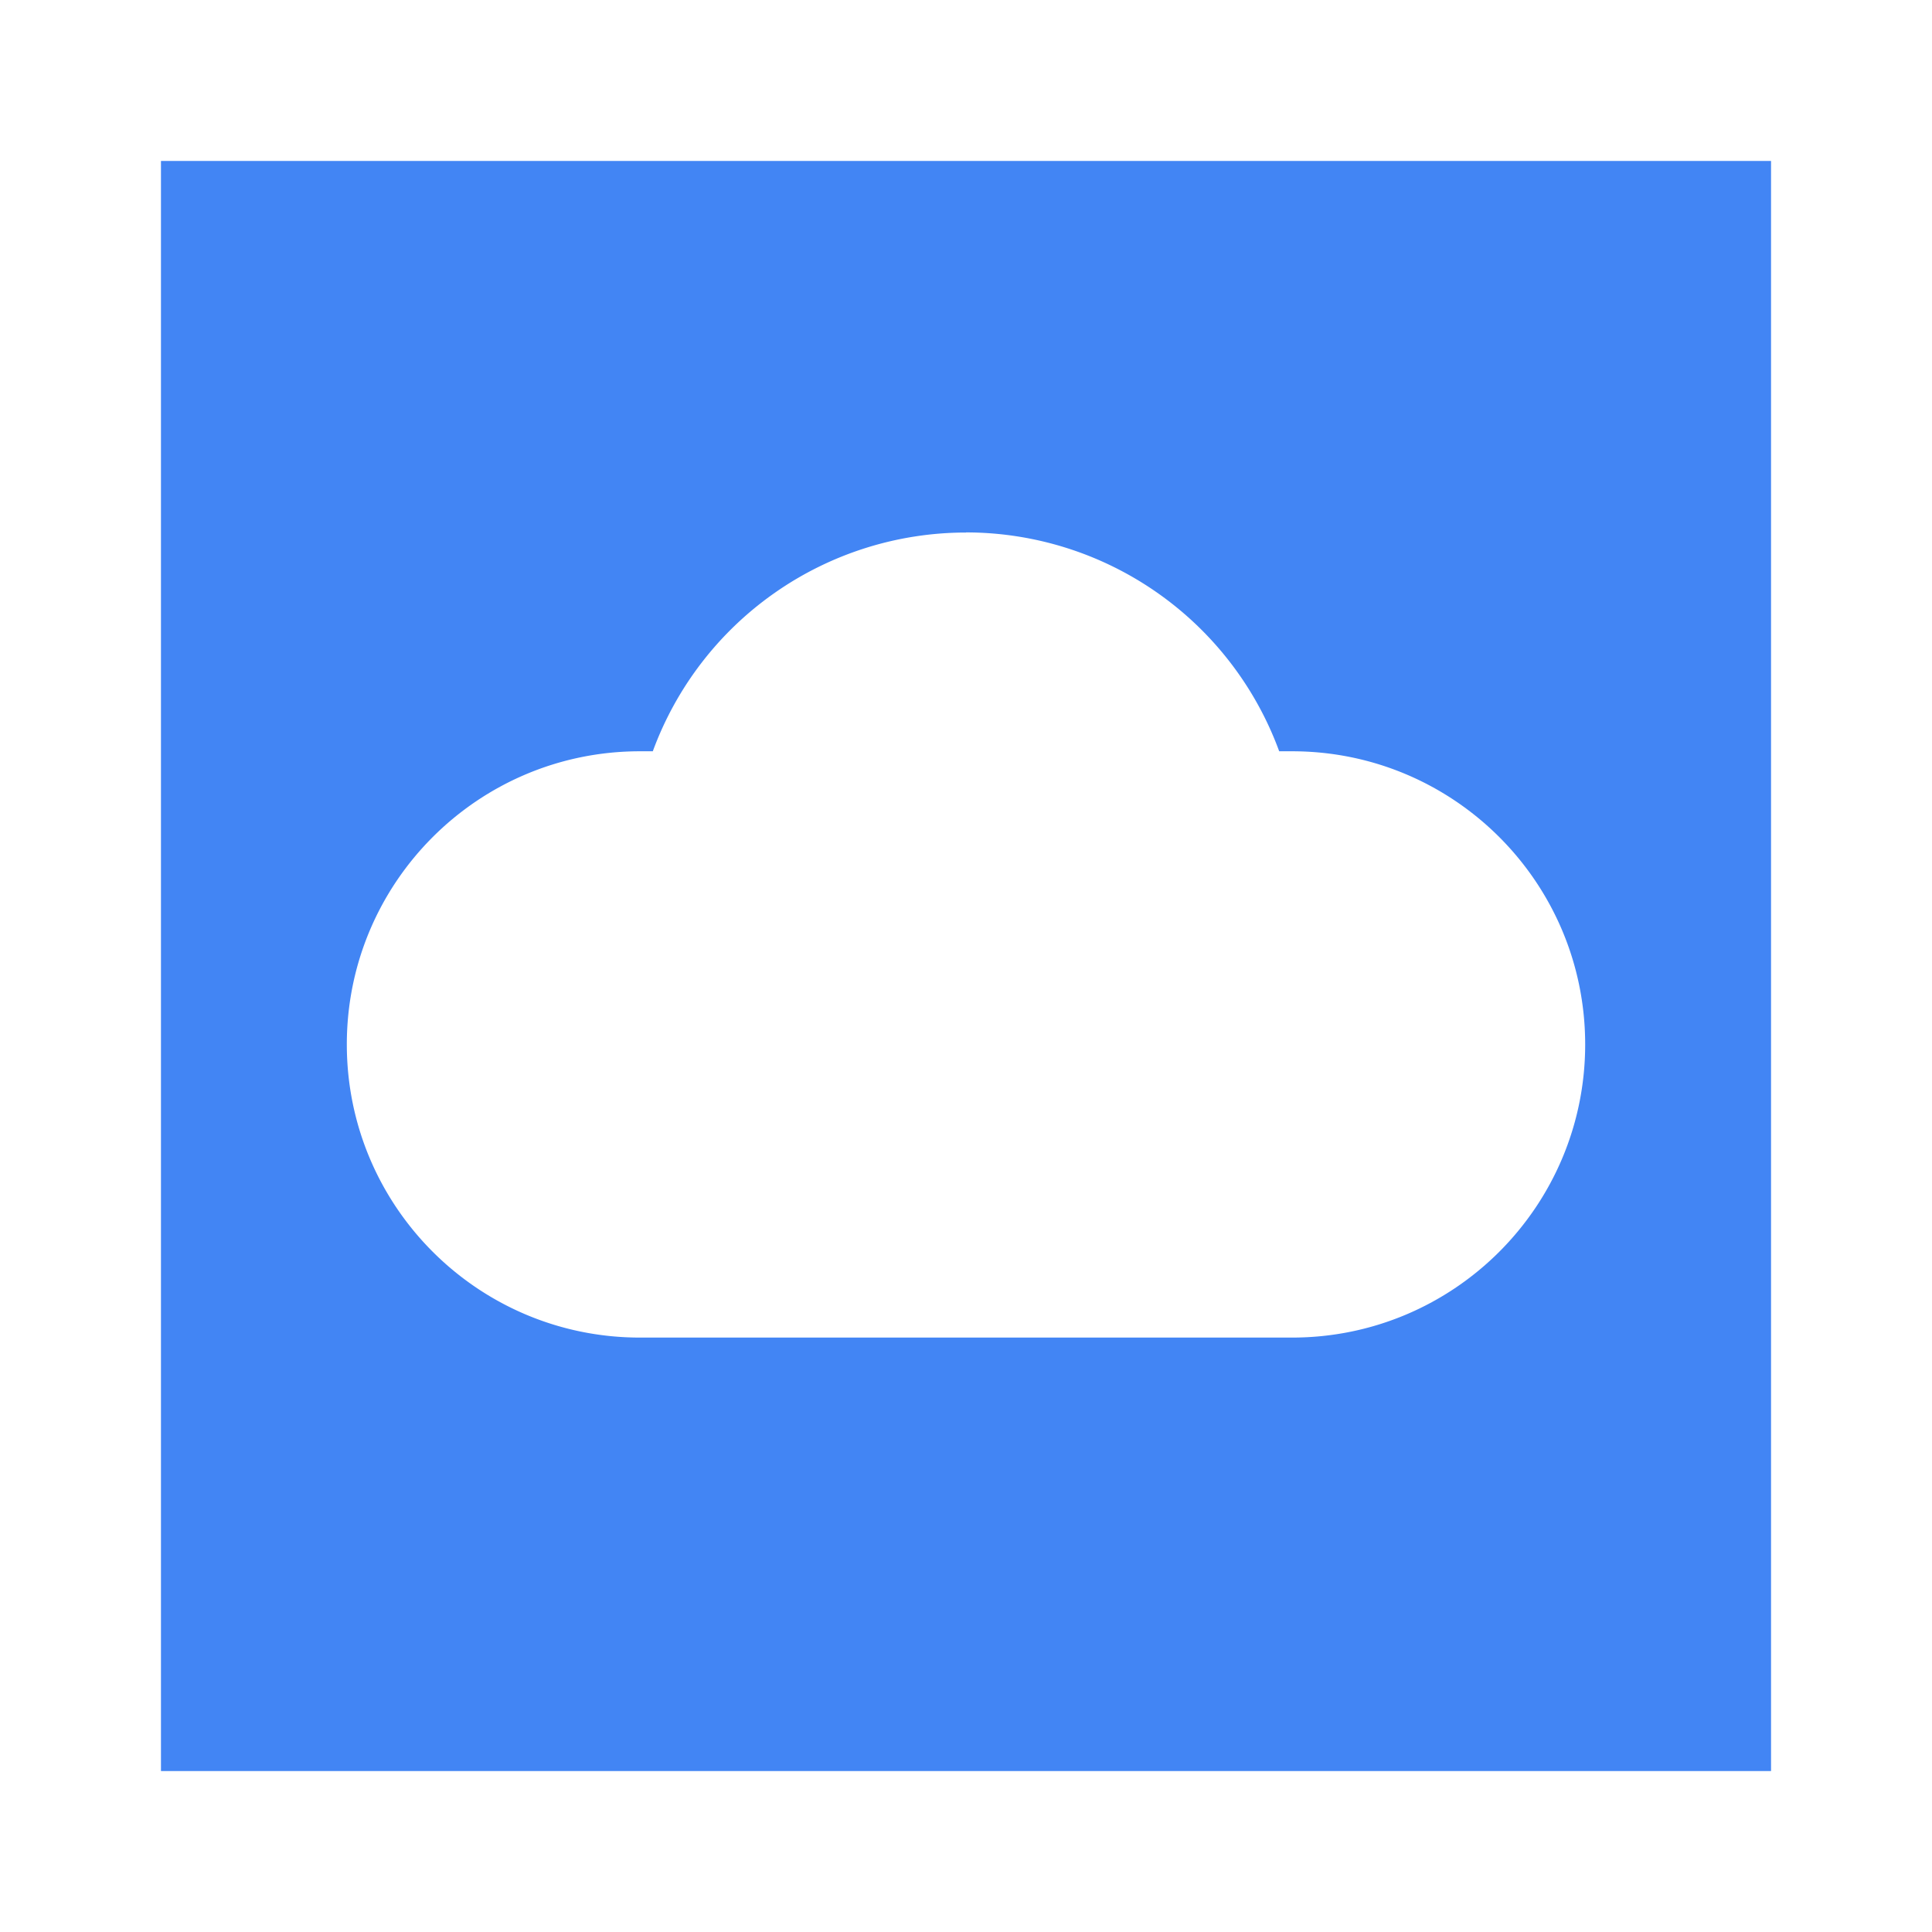 <svg xmlns="http://www.w3.org/2000/svg" width="64" height="64"><path style="stroke:none;fill-rule:evenodd;fill:#4285f4;fill-opacity:1" d="M58.668 5.332v53.336H5.332V5.332ZM32 17.641a11.053 11.053 0 0 0-10.375 7.246h-.426c-5.363 0-9.71 4.347-9.71 9.71 0 5.364 4.347 9.712 9.71 9.712h21.602c5.363 0 9.71-4.348 9.71-9.711 0-5.364-4.347-9.711-9.71-9.711h-.426A11.052 11.052 0 0 0 32 17.637Zm0 0"/></svg>